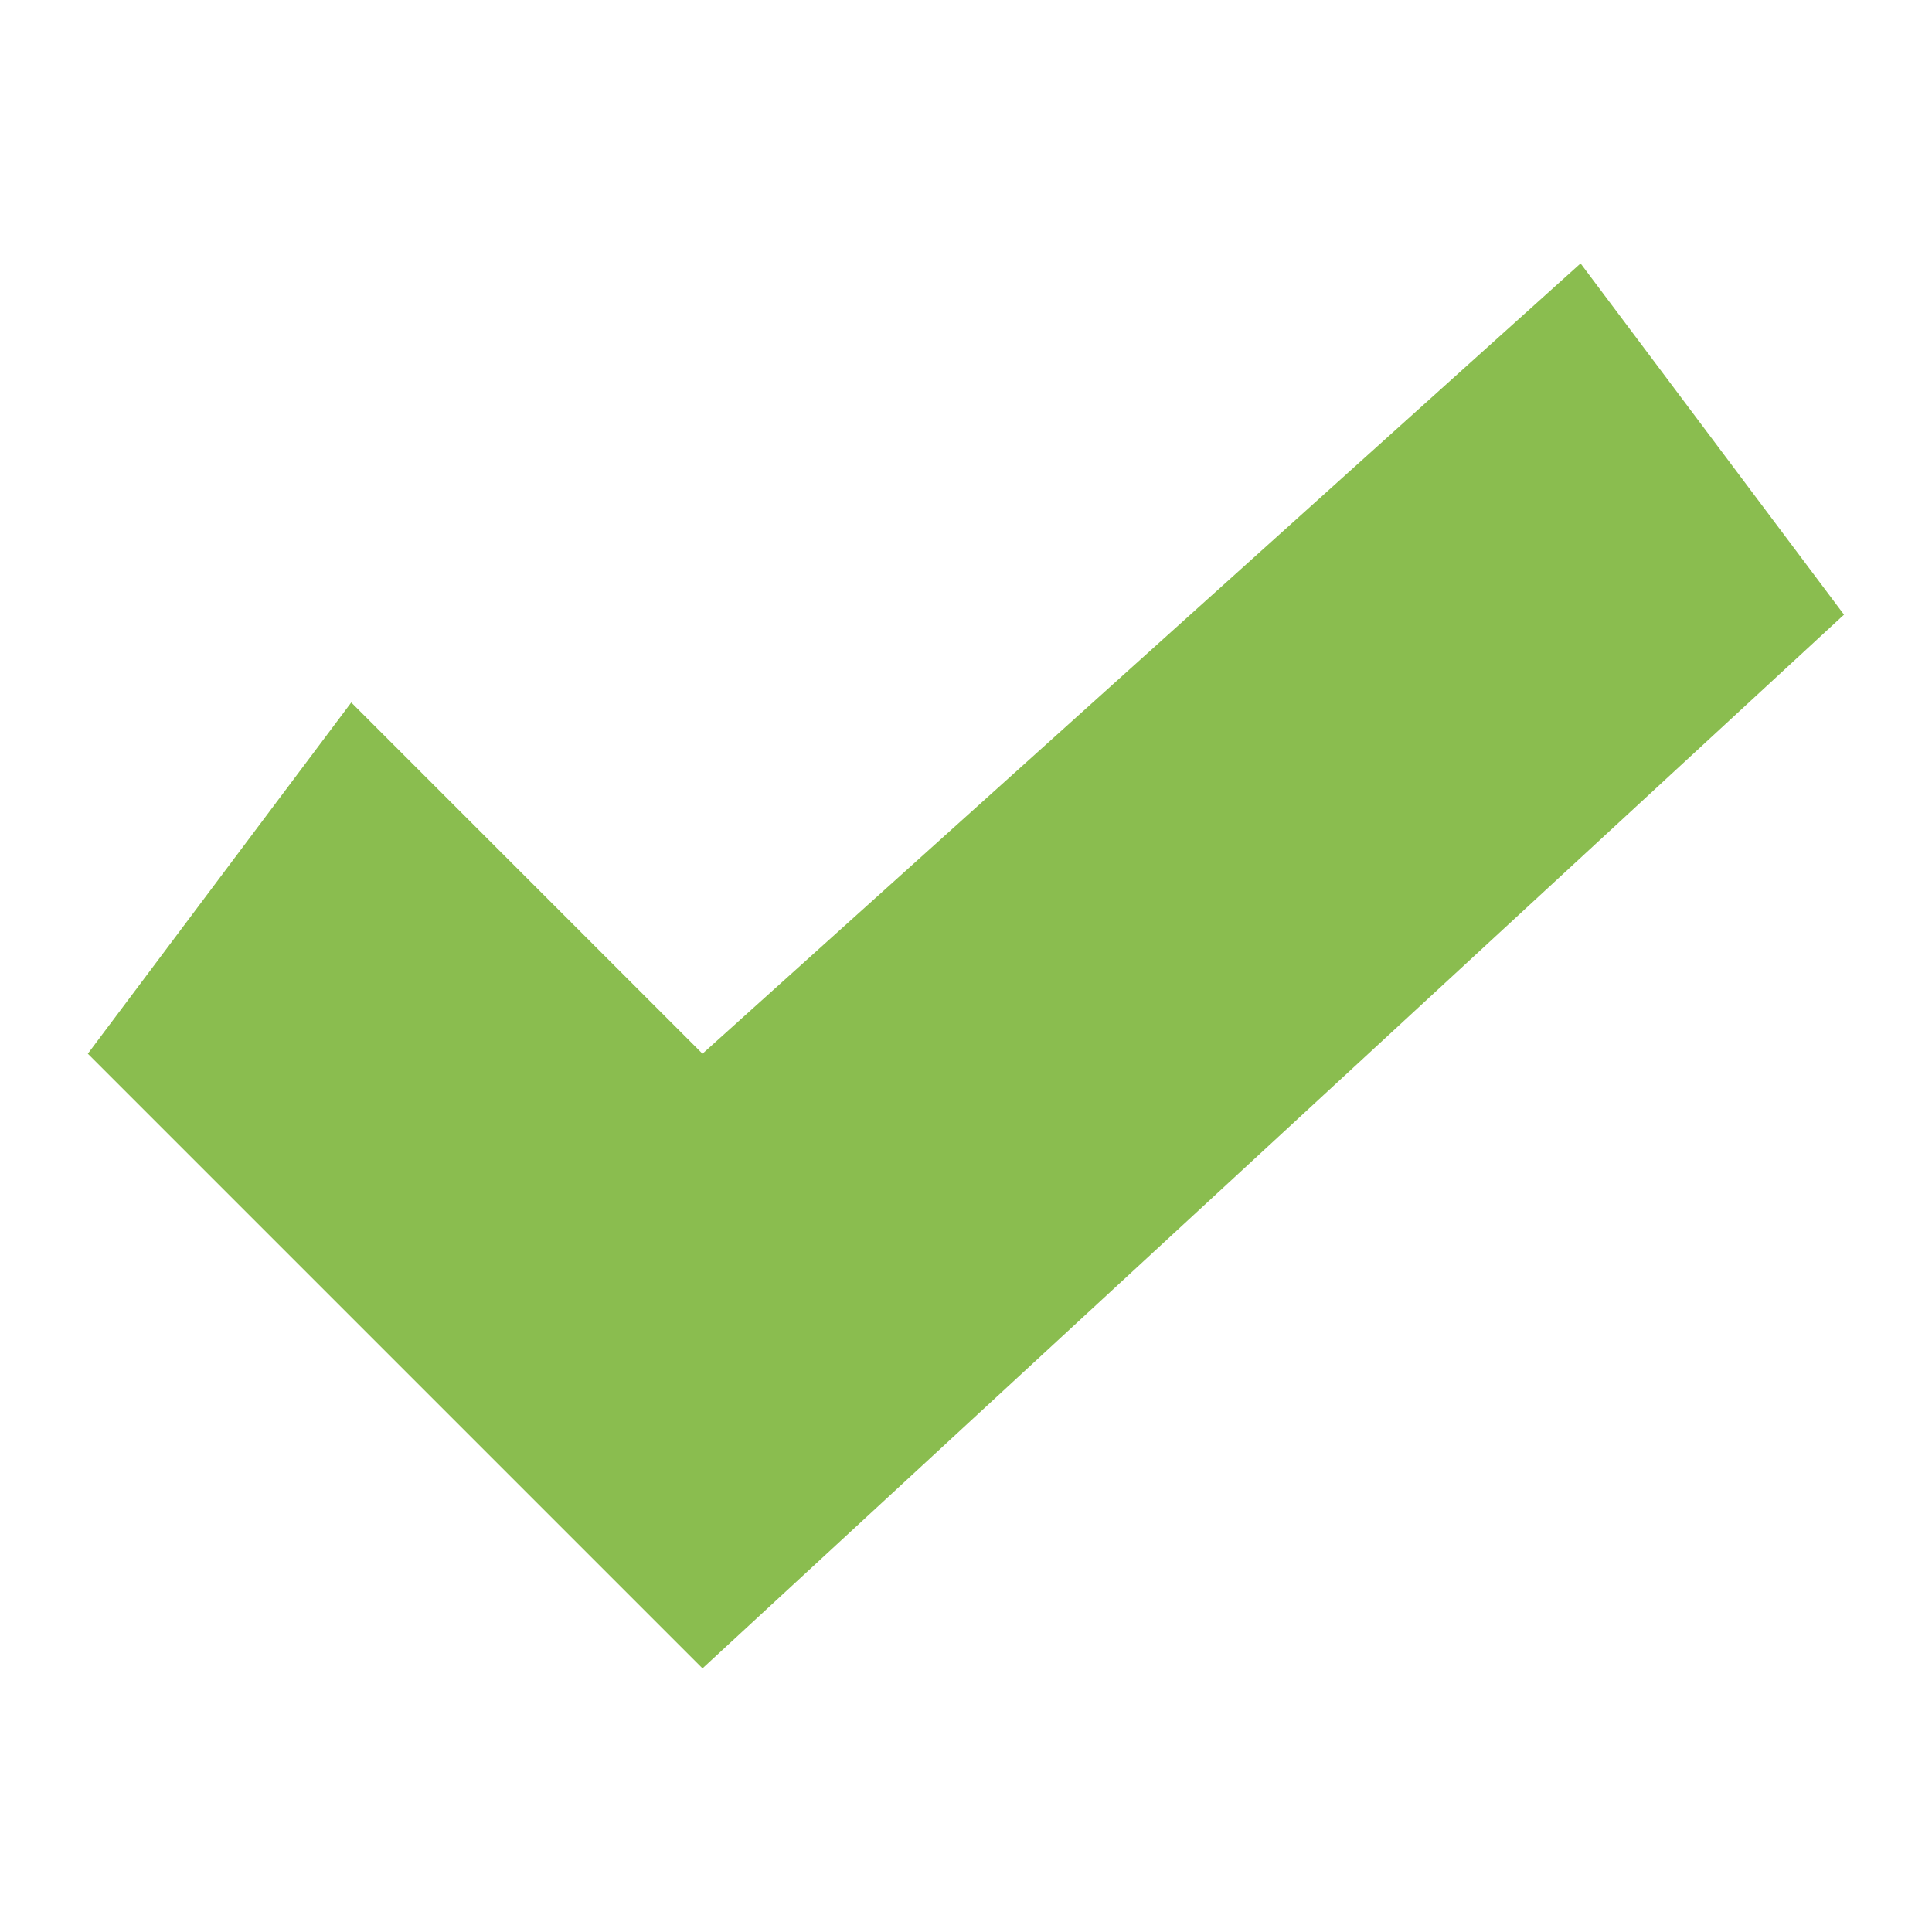 <svg width="22" xmlns="http://www.w3.org/2000/svg" height="22" viewBox="0 0 22 22">
<g transform="matrix(.909 0 0 .909 1 .818)">
<path style="fill:#8abd4f" d="M 7.7,12.3 18.7,2.4 22,6.8 7.7,20 1.1e-8,12.3 3.3,7.9 z"/>
</g>
</svg>
